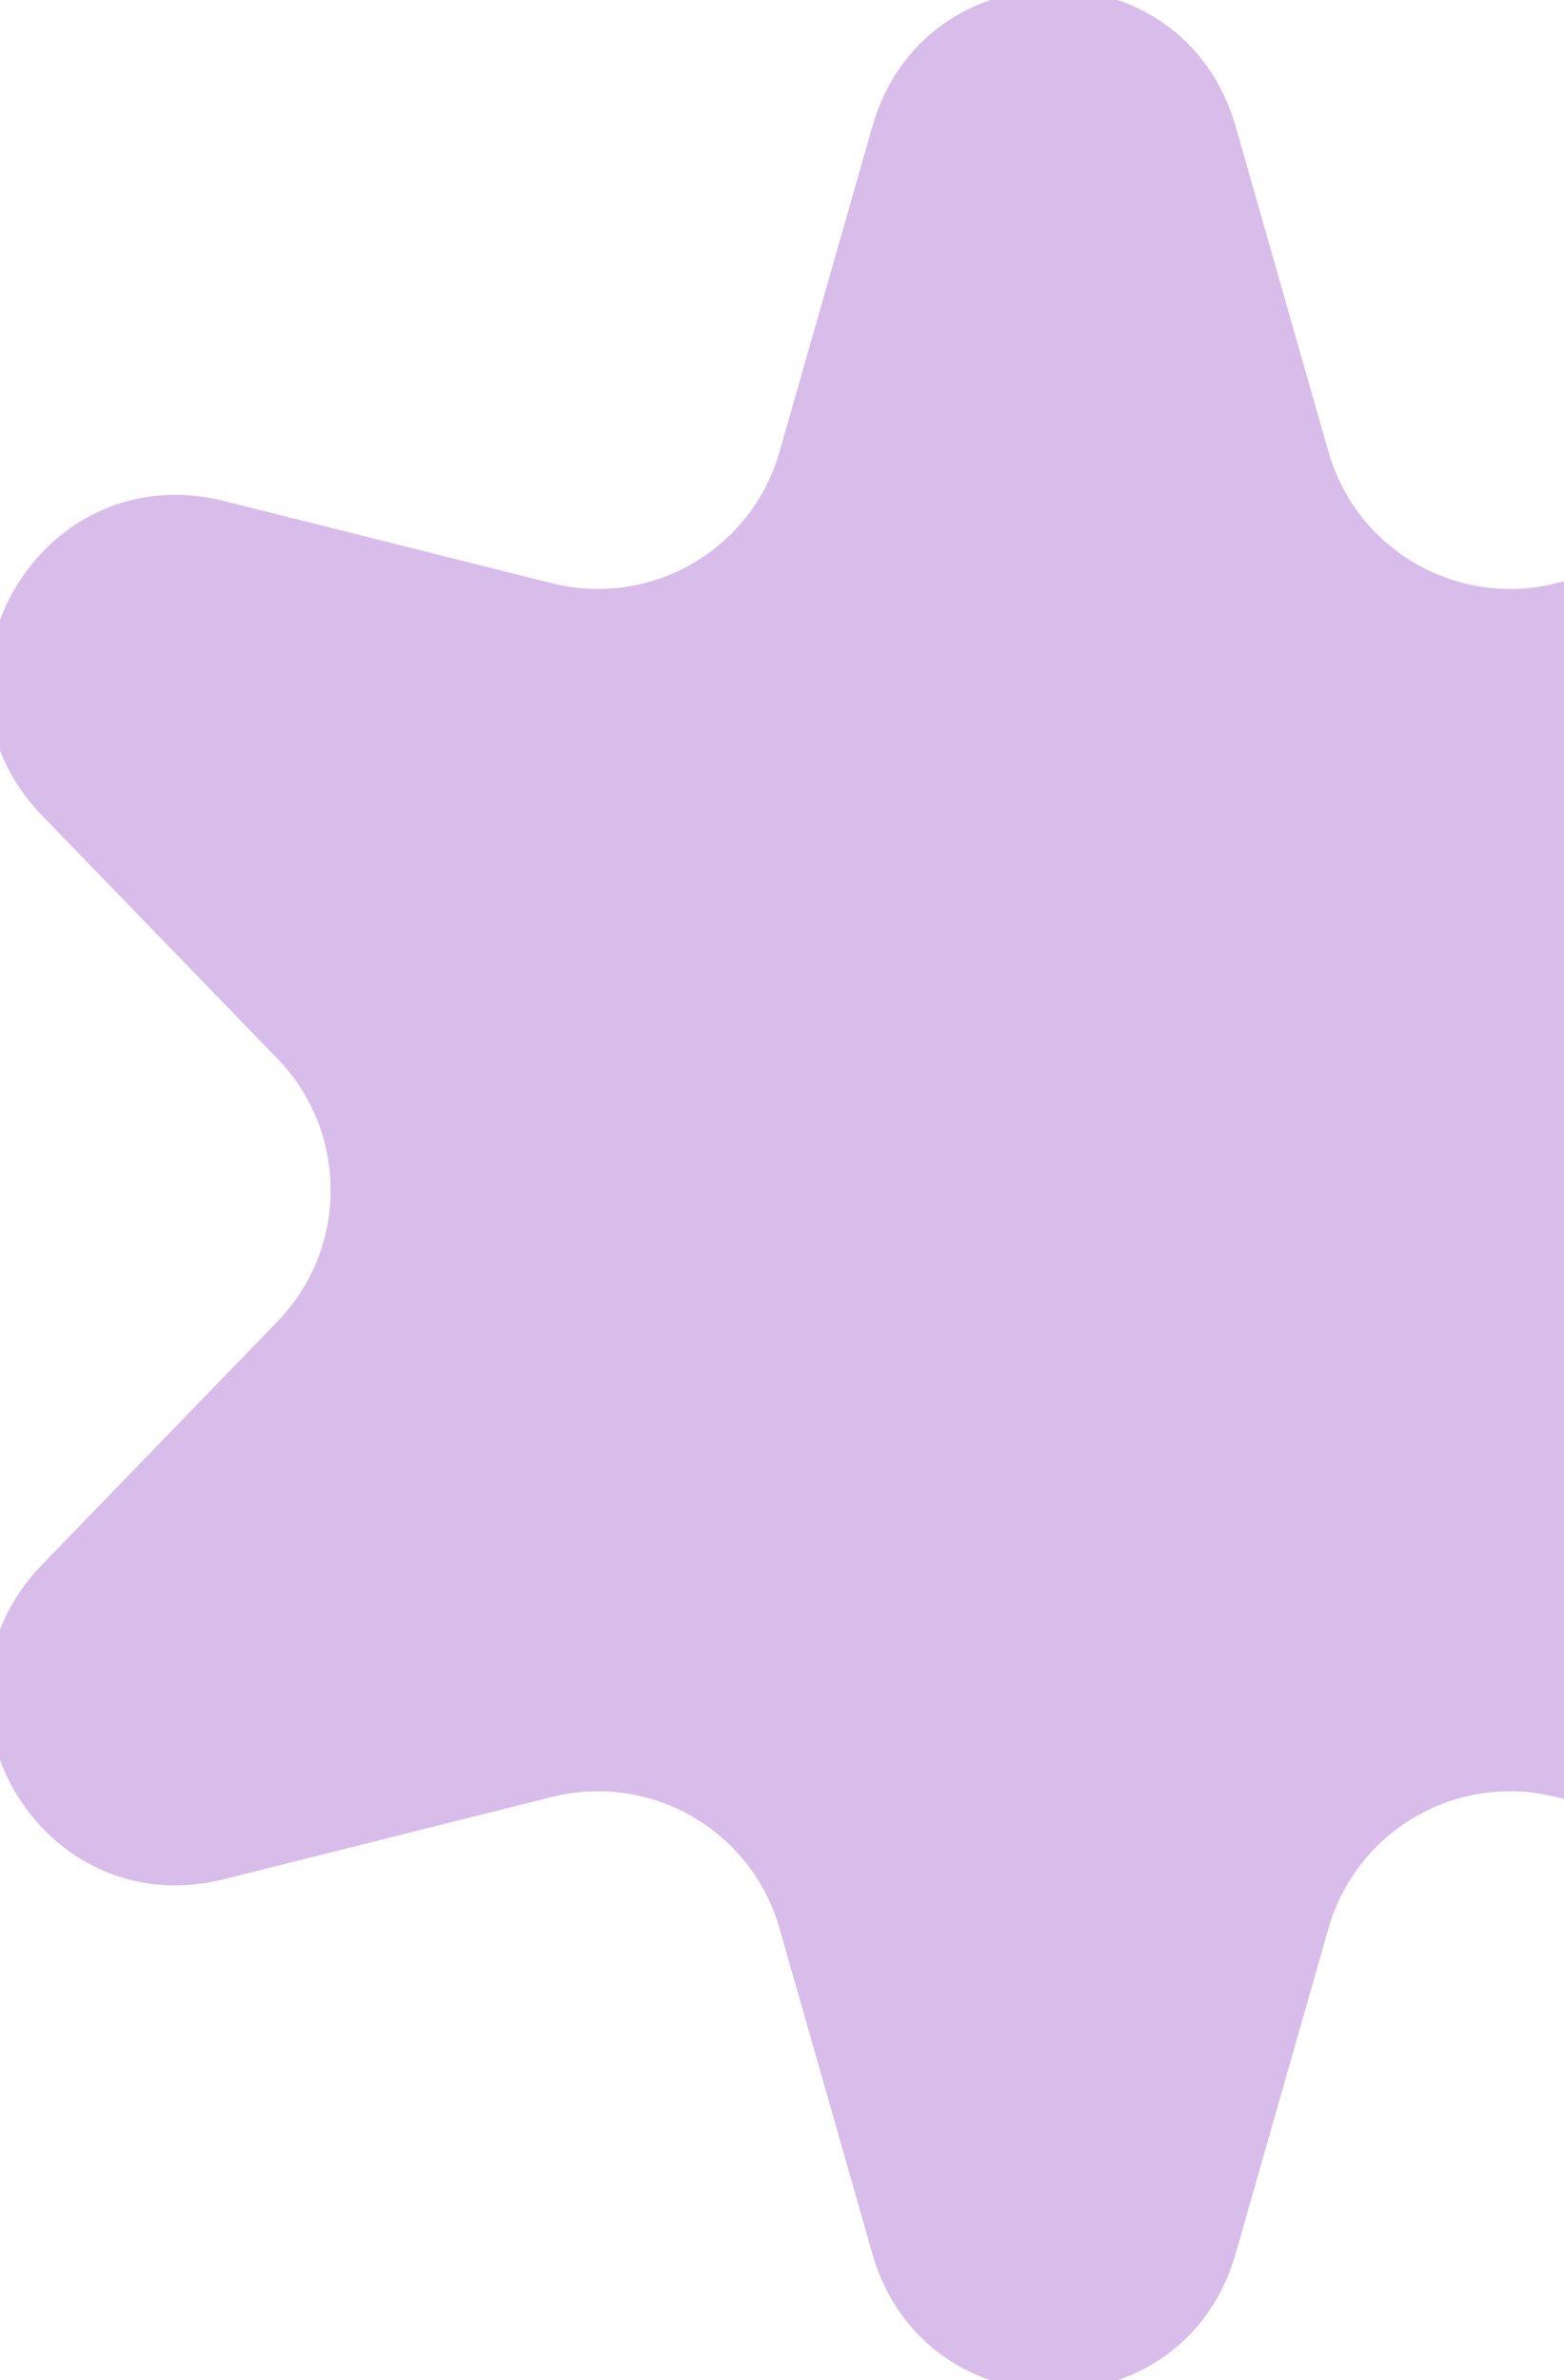 <svg width="46" height="70" viewBox="0 0 46 70" fill="none" xmlns="http://www.w3.org/2000/svg">
<g clip-path="url(#clip0_75_711)">
<path d="M25.658 3.719C27.192 -1.655 34.808 -1.655 36.342 3.719L39.073 13.288C39.896 16.172 42.858 17.882 45.766 17.153L55.419 14.733C60.84 13.374 64.649 19.971 60.761 23.986L53.839 31.136C51.754 33.29 51.754 36.71 53.839 38.864L60.761 46.014C64.649 50.029 60.84 56.626 55.419 55.267L45.766 52.847C42.858 52.118 39.896 53.828 39.073 56.712L36.342 66.281C34.808 71.655 27.192 71.655 25.658 66.281L22.927 56.712C22.104 53.828 19.142 52.118 16.234 52.847L6.581 55.267C1.16 56.626 -2.649 50.029 1.239 46.014L8.161 38.864C10.246 36.71 10.246 33.29 8.161 31.136L1.239 23.986C-2.649 19.971 1.16 13.374 6.581 14.733L16.234 17.153C19.142 17.882 22.104 16.172 22.927 13.288L25.658 3.719Z" fill="#D8BCE9"/>
</g>
<defs>
<clipPath id="clip0_75_711">
<rect width="62" height="70" fill="white"/>
</clipPath>
</defs>
</svg>
